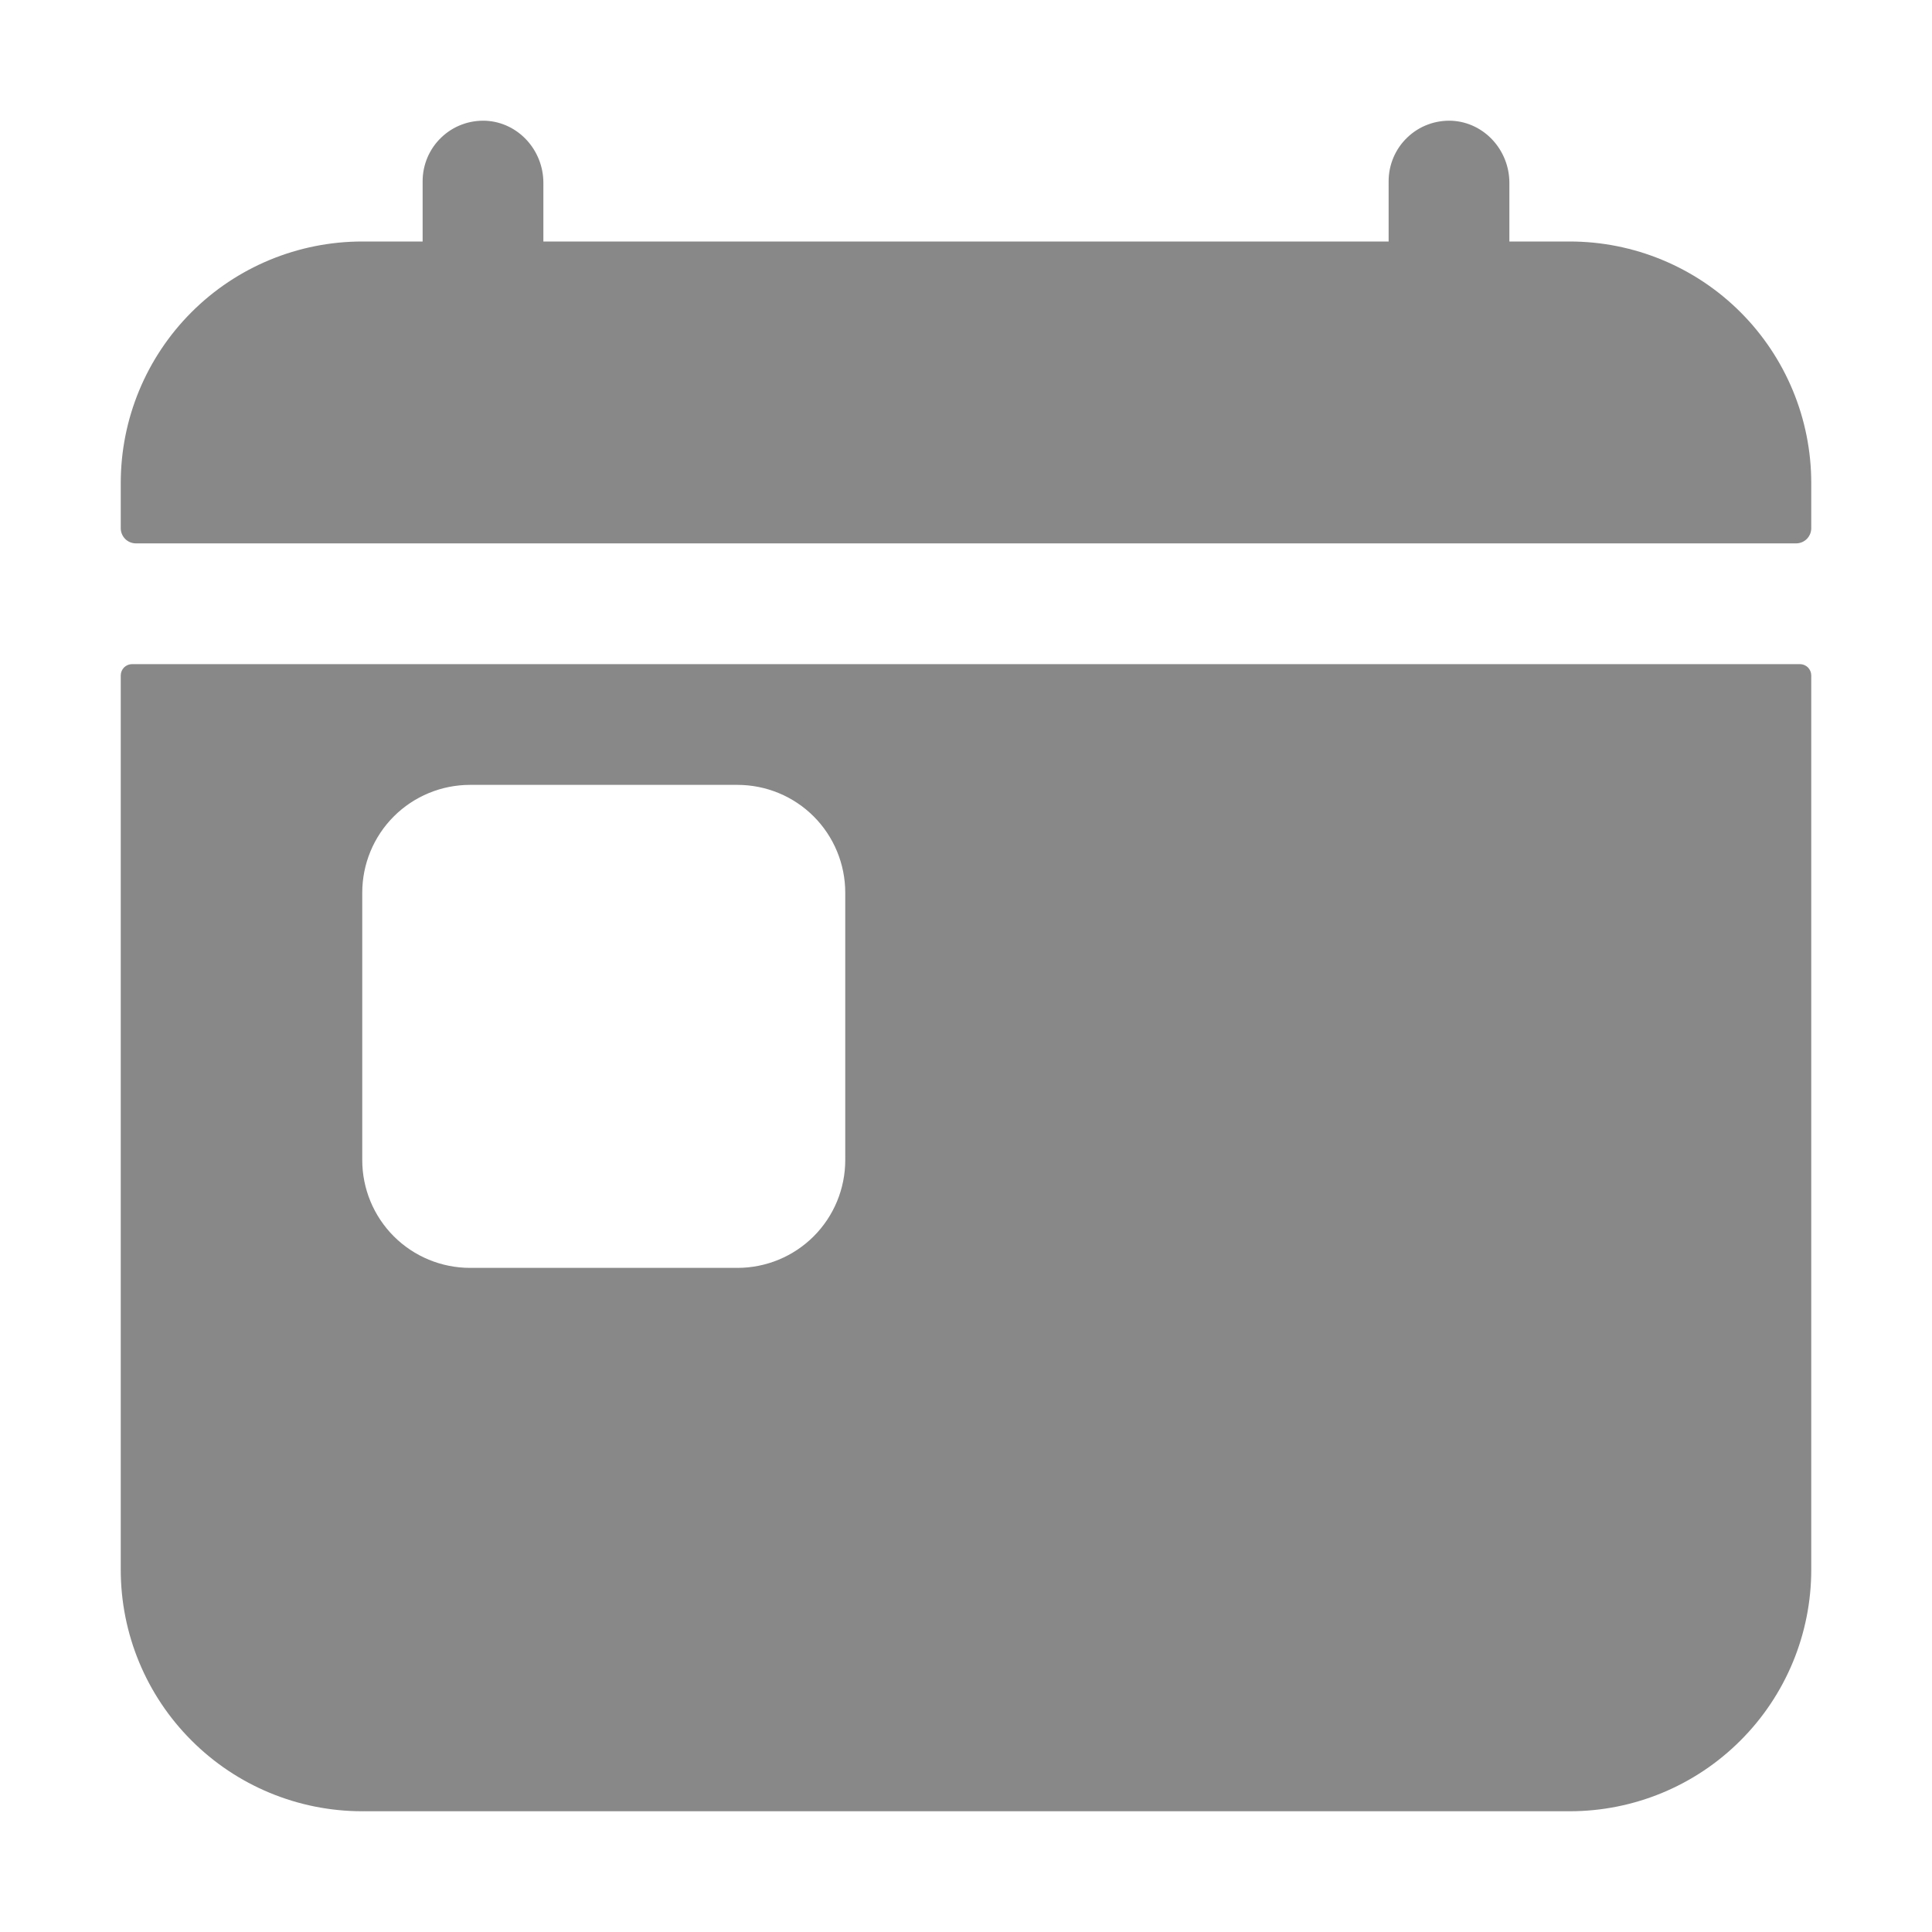 <svg width="24" height="24" viewBox="0 0 24 24" fill="none" xmlns="http://www.w3.org/2000/svg">
<path d="M19.5 3H18.75V2.271C18.75 1.867 18.44 1.521 18.036 1.5C17.935 1.496 17.833 1.511 17.738 1.547C17.643 1.582 17.556 1.637 17.483 1.707C17.409 1.777 17.351 1.861 17.311 1.954C17.271 2.048 17.25 2.148 17.25 2.25V3H6.75V2.271C6.75 1.867 6.44 1.521 6.036 1.5C5.935 1.496 5.833 1.511 5.738 1.547C5.643 1.582 5.556 1.637 5.483 1.707C5.409 1.777 5.351 1.861 5.311 1.954C5.271 2.048 5.25 2.148 5.25 2.25V3H4.5C3.704 3 2.941 3.316 2.379 3.878C1.816 4.441 1.5 5.204 1.5 6V6.562C1.5 6.612 1.52 6.659 1.555 6.695C1.59 6.73 1.638 6.75 1.688 6.75H22.312C22.362 6.75 22.41 6.73 22.445 6.695C22.48 6.659 22.5 6.612 22.5 6.562V6C22.5 5.204 22.184 4.441 21.621 3.878C21.059 3.316 20.296 3 19.5 3Z" fill="#888888"/>
<path d="M22.359 8.25H1.641C1.603 8.25 1.568 8.265 1.541 8.291C1.515 8.318 1.5 8.353 1.5 8.391V19.5C1.5 20.296 1.816 21.059 2.379 21.621C2.941 22.184 3.704 22.5 4.5 22.5H19.5C20.296 22.5 21.059 22.184 21.621 21.621C22.184 21.059 22.5 20.296 22.5 19.5V8.391C22.5 8.353 22.485 8.318 22.459 8.291C22.432 8.265 22.397 8.25 22.359 8.25ZM10.5 14.411C10.5 14.766 10.359 15.107 10.108 15.358C9.857 15.609 9.516 15.75 9.161 15.75H5.839C5.484 15.75 5.143 15.609 4.892 15.358C4.641 15.107 4.5 14.766 4.5 14.411V11.089C4.5 10.734 4.641 10.393 4.892 10.142C5.143 9.891 5.484 9.75 5.839 9.75H9.161C9.516 9.75 9.857 9.891 10.108 10.142C10.359 10.393 10.5 10.734 10.5 11.089V14.411Z" fill="#888888"/>
</svg>
